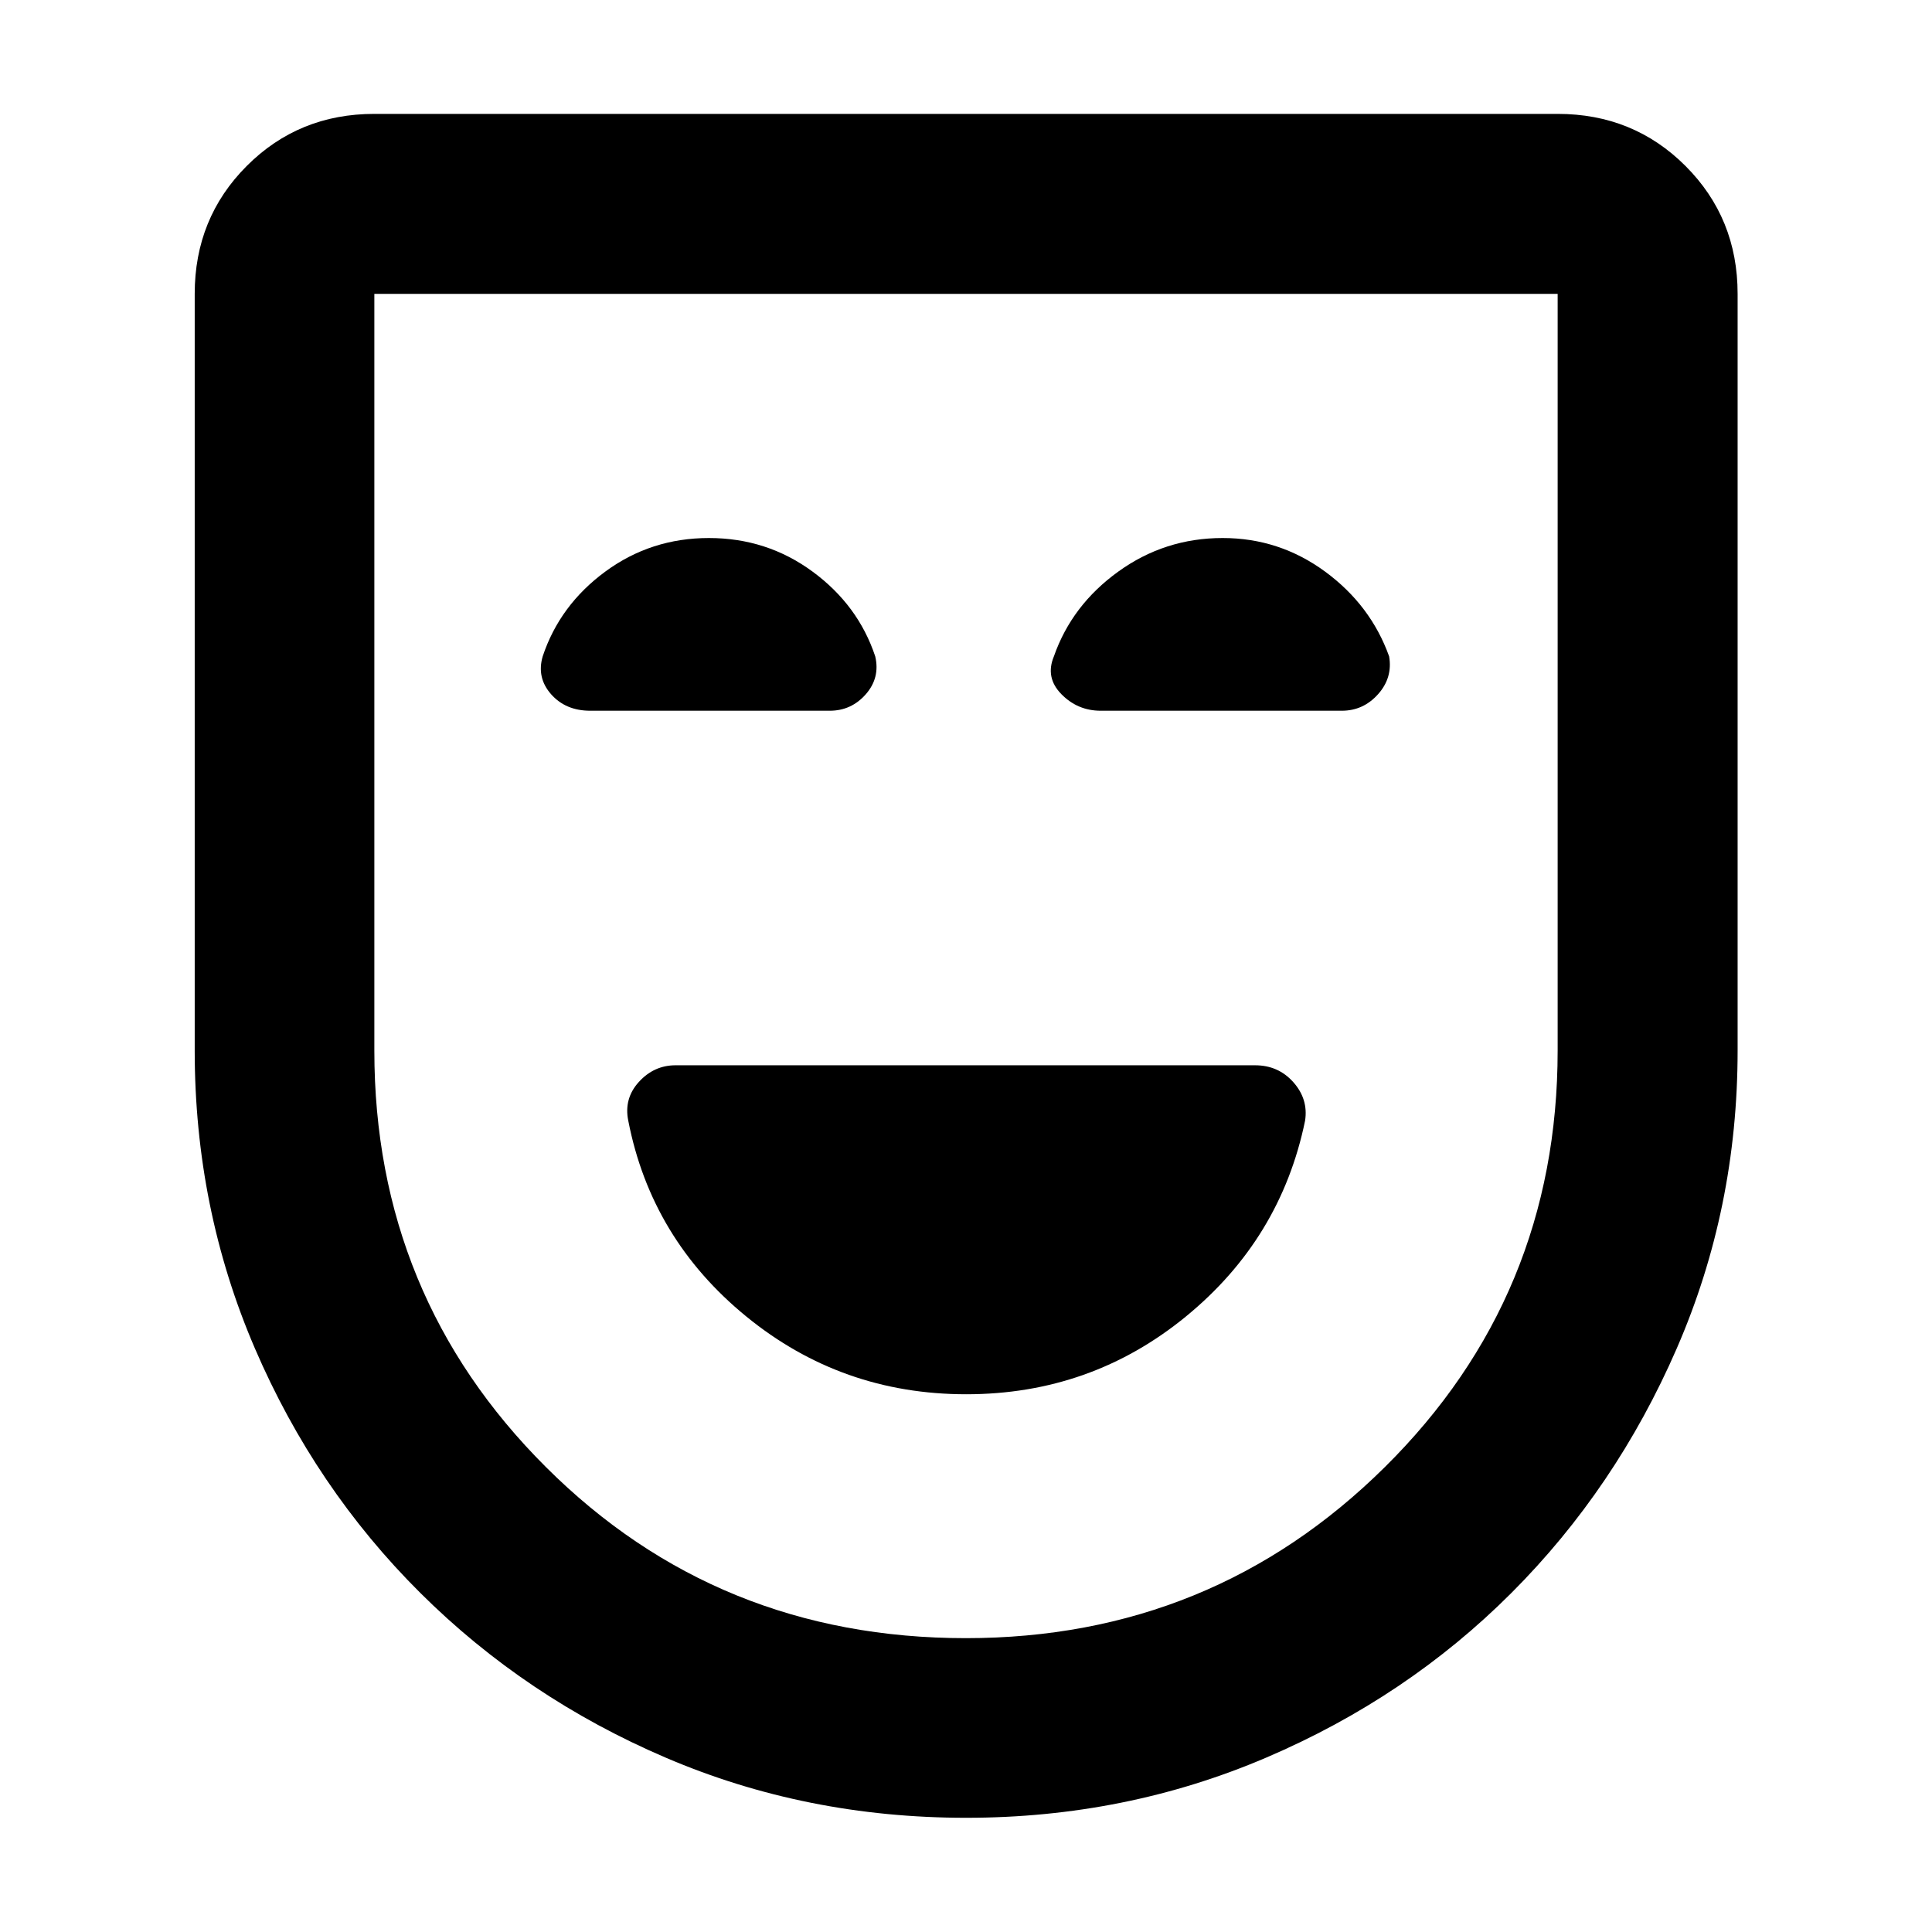 <svg xmlns="http://www.w3.org/2000/svg" height="40" viewBox="0 -960 960 960" width="40"><path d="M480.11-267.2q61.95 0 109.13-38.61 47.18-38.61 59.25-97.34 1.65-10.68-5.82-19.1-7.47-8.42-19.05-8.42H335.71q-10.73 0-18.25 8.26-7.52 8.25-5.28 19.26 11.4 58.73 58.69 97.34 47.29 38.61 109.24 38.61Zm-.05 210.45q-79.46 0-149.17-29.84t-122.03-81.89q-52.33-52.04-82.22-121.54T96.75-438v-375.99q0-37.64 25.84-63.53t63.42-25.89h587.98q37.64 0 63.53 25.89t25.89 63.53V-438q0 78.52-30.25 148.05-30.25 69.54-82.13 121.45-51.87 51.92-121.81 81.83-69.93 29.92-149.16 29.92Zm-.12-89.26q122.29 0 208.17-84.99 85.88-84.99 85.88-207.07v-375.92H186.01v376.07q0 121.82 85.22 206.86 85.22 85.05 208.71 85.05ZM480-480ZM352.25-692.66q-28.81 0-51.46 16.66-22.65 16.66-31.13 42.15-3.08 10.56 4.15 18.78 7.24 8.23 19.49 8.23h118.98q10.74 0 17.93-8.19 7.18-8.19 4.69-18.82-8.48-25.49-31.17-42.15-22.68-16.66-51.48-16.66Zm255.27 0q-28.73 0-51.83 16.66-23.11 16.66-32.01 42.13-4.39 10.51 3.69 18.77 8.09 8.26 19.59 8.26h119.76q10.68 0 18.01-8.19 7.34-8.19 5.52-18.82-9.15-25.49-31.85-42.15-22.71-16.66-50.88-16.66Z"/></svg>